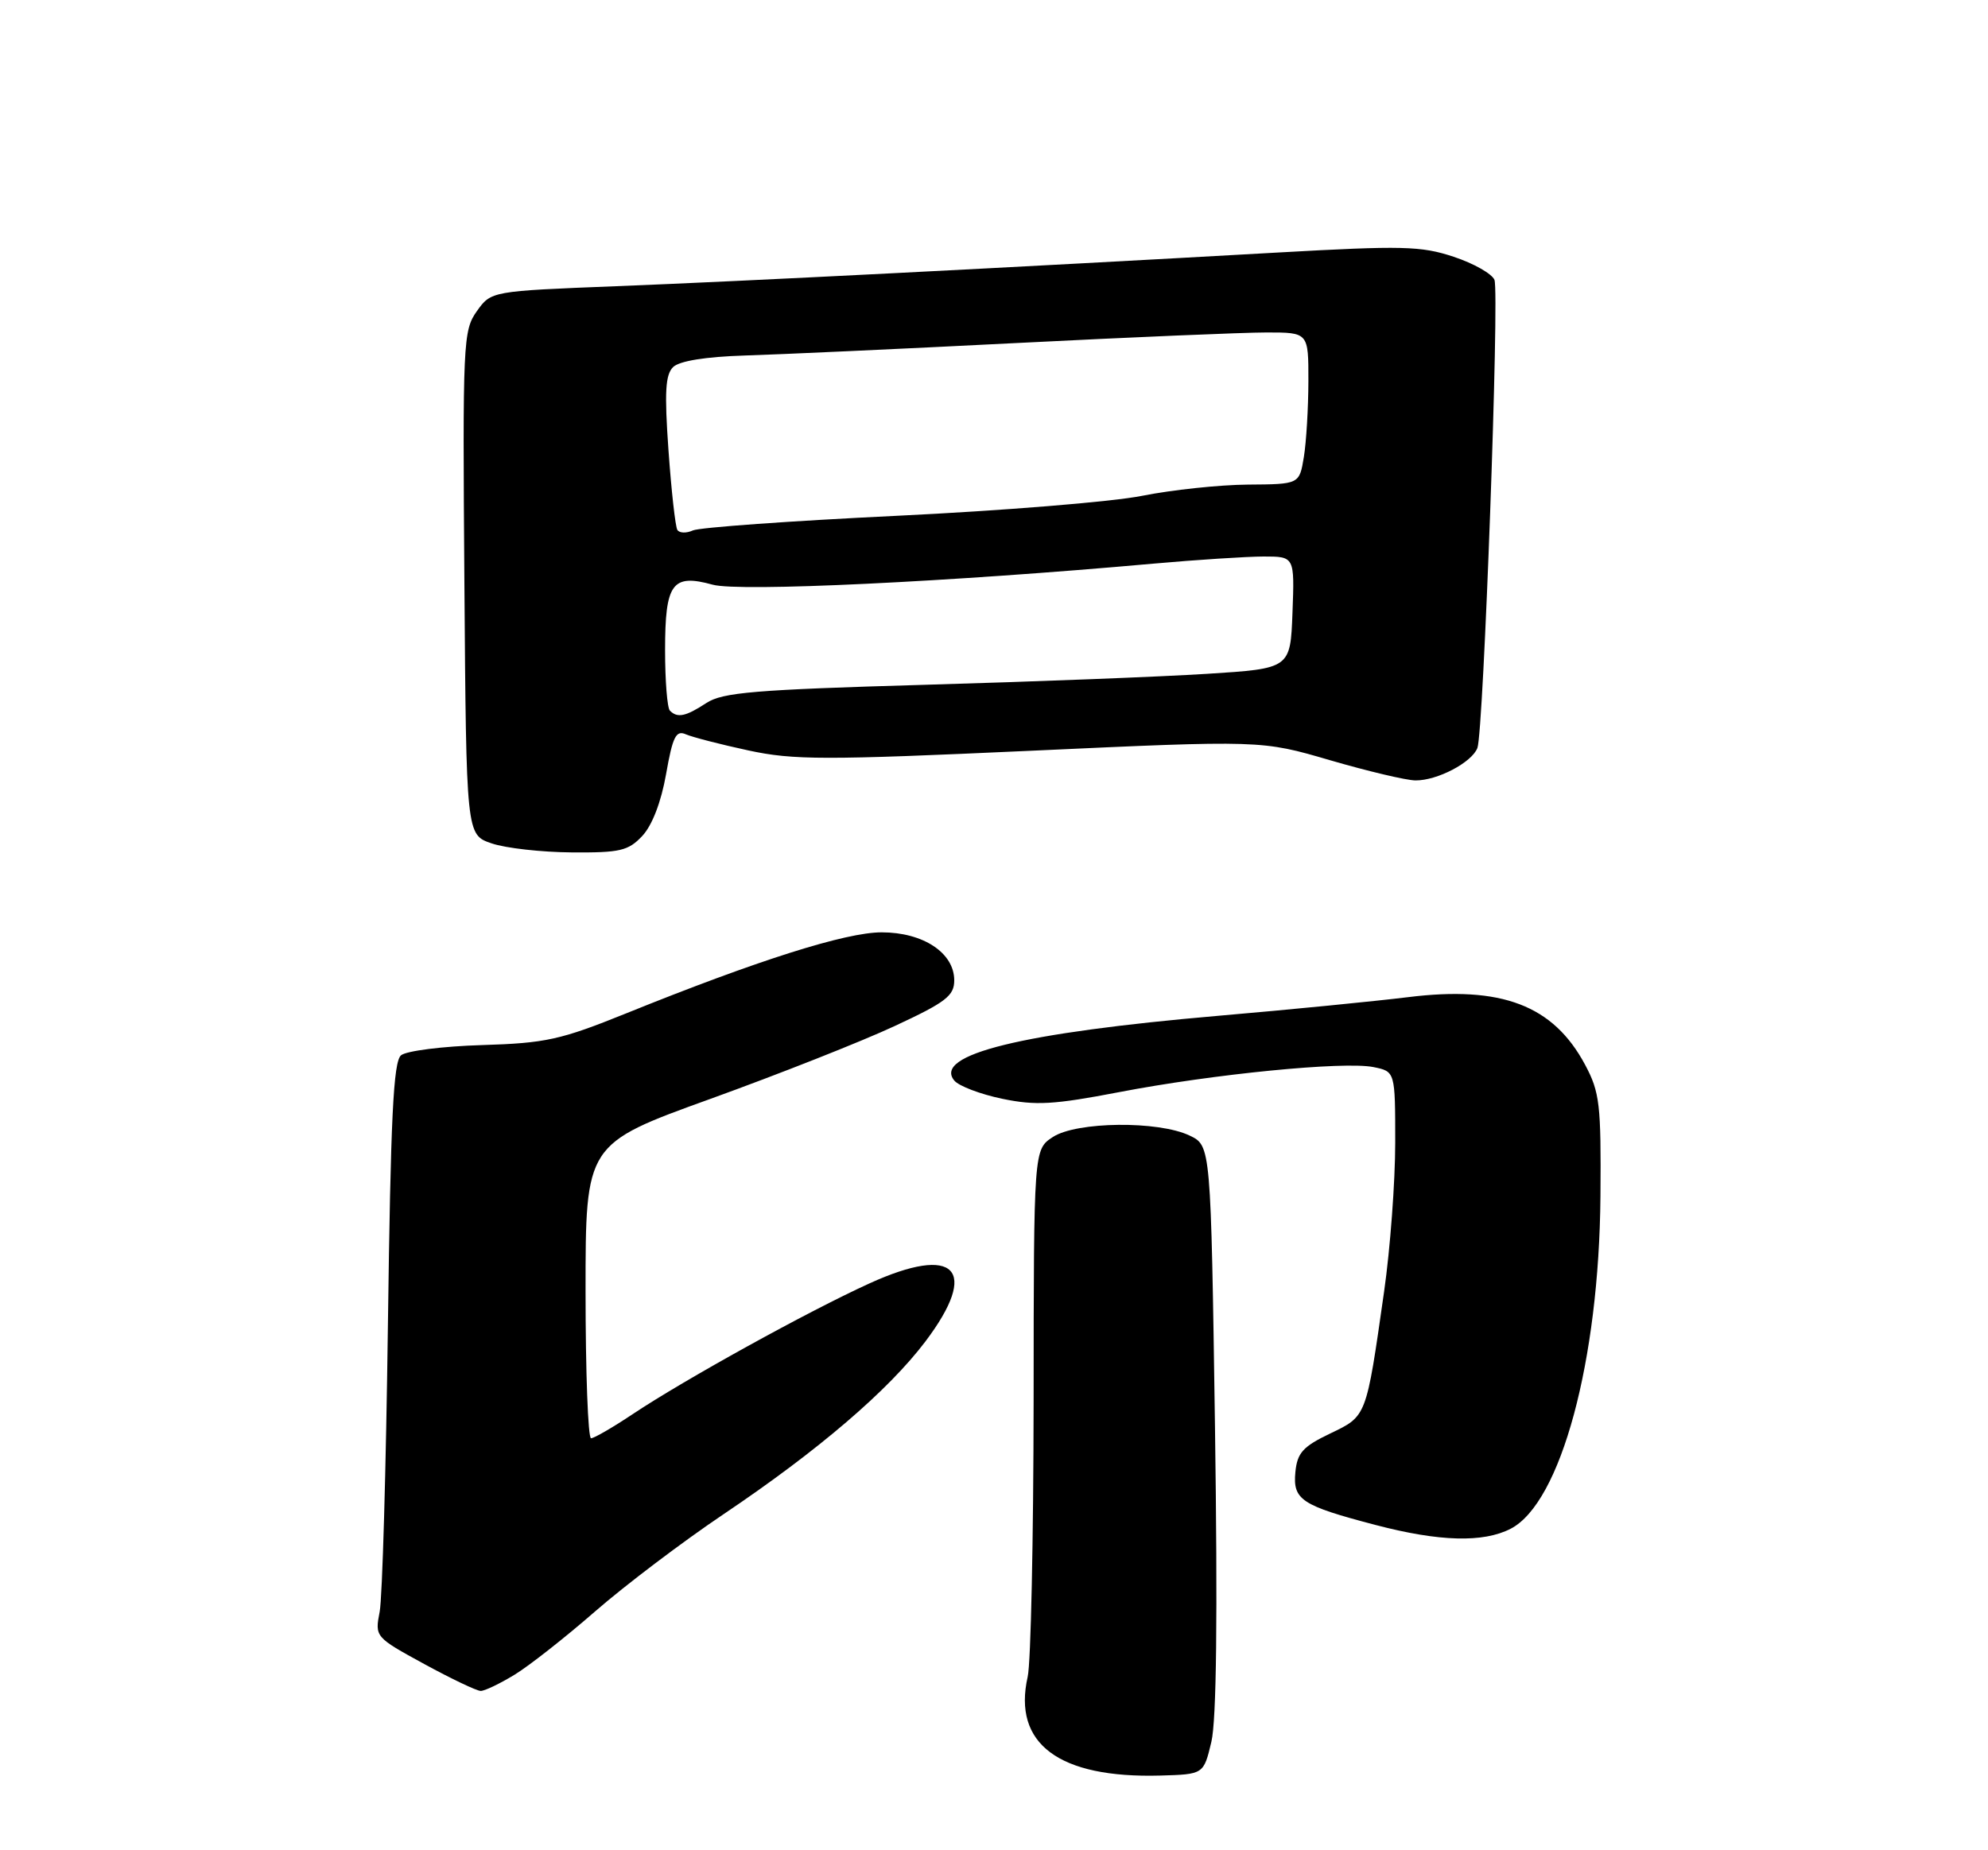 <?xml version="1.0" encoding="UTF-8" standalone="no"?>
<!DOCTYPE svg PUBLIC "-//W3C//DTD SVG 1.1//EN" "http://www.w3.org/Graphics/SVG/1.1/DTD/svg11.dtd" >
<svg xmlns="http://www.w3.org/2000/svg" xmlns:xlink="http://www.w3.org/1999/xlink" version="1.1" viewBox="0 0 275 256">
 <g >
 <path fill="currentColor"
d=" M 167.57 241.00 C 168.28 237.99 168.44 223.57 168.07 197.51 C 167.50 158.52 167.50 158.52 164.56 157.12 C 160.24 155.05 148.92 155.17 145.64 157.32 C 143.00 159.05 143.00 159.05 142.98 193.77 C 142.96 212.87 142.60 230.07 142.16 232.00 C 140.06 241.28 146.48 246.06 160.50 245.67 C 166.50 245.50 166.50 245.50 167.57 241.00 Z  M 71.16 231.73 C 73.17 230.51 78.19 226.56 82.32 222.96 C 86.45 219.36 94.47 213.28 100.16 209.46 C 113.21 200.68 122.89 192.38 128.01 185.61 C 135.55 175.62 132.19 172.14 120.26 177.58 C 111.78 181.44 94.64 190.91 87.51 195.67 C 84.77 197.50 82.18 199.00 81.76 199.00 C 81.34 199.00 81.00 189.84 81.00 178.64 C 81.00 158.28 81.00 158.28 98.25 152.05 C 107.74 148.62 119.21 144.09 123.75 141.97 C 130.85 138.67 132.00 137.78 132.00 135.64 C 132.00 131.84 127.70 129.00 121.96 129.00 C 116.98 129.00 104.80 132.86 86.62 140.21 C 77.54 143.88 75.49 144.33 66.67 144.60 C 61.26 144.76 56.22 145.40 55.48 146.01 C 54.41 146.90 54.04 154.62 53.66 183.32 C 53.40 203.22 52.89 221.07 52.52 223.00 C 51.85 226.48 51.88 226.52 58.67 230.23 C 62.43 232.28 65.95 233.96 66.50 233.96 C 67.05 233.96 69.14 232.96 71.16 231.73 Z  M 208.97 211.52 C 215.91 207.93 221.21 188.30 221.39 165.50 C 221.49 152.82 221.29 151.11 219.27 147.33 C 214.87 139.09 207.71 136.36 194.77 137.97 C 190.22 138.53 178.40 139.70 168.50 140.55 C 141.33 142.90 129.03 145.92 132.01 149.51 C 132.64 150.27 135.62 151.40 138.64 152.03 C 143.28 152.99 145.75 152.85 154.81 151.11 C 167.87 148.60 185.88 146.83 189.97 147.64 C 193.00 148.25 193.00 148.25 193.00 158.09 C 193.00 163.50 192.31 172.78 191.46 178.72 C 188.97 196.19 189.07 195.91 183.99 198.35 C 180.23 200.15 179.45 201.02 179.19 203.68 C 178.82 207.52 180.02 208.31 190.29 211.00 C 199.10 213.31 205.17 213.48 208.97 211.52 Z  M 88.85 115.66 C 90.21 114.21 91.46 110.97 92.14 107.10 C 93.05 101.92 93.51 101.00 94.87 101.60 C 95.77 101.99 99.66 103.00 103.52 103.83 C 109.77 105.18 114.05 105.18 142.52 103.88 C 174.50 102.41 174.50 102.41 184.00 105.19 C 189.22 106.71 194.53 107.97 195.80 107.98 C 198.81 108.01 203.60 105.50 204.37 103.49 C 205.22 101.26 207.43 40.57 206.73 38.73 C 206.40 37.89 203.87 36.45 201.09 35.53 C 196.58 34.03 194.00 33.97 176.77 34.94 C 139.95 37.02 102.40 38.93 85.22 39.60 C 67.94 40.28 67.94 40.28 65.96 43.06 C 64.06 45.73 63.99 47.33 64.24 80.67 C 64.50 115.50 64.50 115.50 68.00 116.69 C 69.92 117.35 74.91 117.91 79.08 117.94 C 85.76 117.99 86.91 117.73 88.85 115.66 Z  M 92.67 98.33 C 92.30 97.97 92.00 94.20 92.00 89.96 C 92.00 80.69 92.98 79.35 98.59 80.90 C 102.25 81.91 131.29 80.52 159.50 77.99 C 165.55 77.45 172.43 77.01 174.79 77.00 C 179.08 77.00 179.08 77.00 178.79 84.75 C 178.50 92.50 178.50 92.50 167.00 93.23 C 160.68 93.63 143.09 94.32 127.92 94.75 C 104.36 95.43 99.96 95.80 97.71 97.27 C 94.86 99.14 93.71 99.38 92.67 98.33 Z  M 93.70 73.32 C 93.42 72.87 92.87 67.91 92.47 62.30 C 91.90 54.23 92.04 51.83 93.12 50.78 C 94.00 49.94 97.61 49.36 103.00 49.19 C 107.67 49.05 124.53 48.28 140.46 47.47 C 156.38 46.66 172.02 46.00 175.21 46.00 C 181.00 46.00 181.00 46.00 180.99 52.75 C 180.98 56.46 180.70 61.19 180.36 63.25 C 179.74 67.00 179.74 67.00 172.62 67.05 C 168.70 67.08 162.12 67.78 158.00 68.60 C 153.88 69.43 138.57 70.67 124.00 71.37 C 109.42 72.07 96.76 72.98 95.85 73.39 C 94.94 73.80 93.98 73.77 93.70 73.32 Z "/>
</g>
</svg>